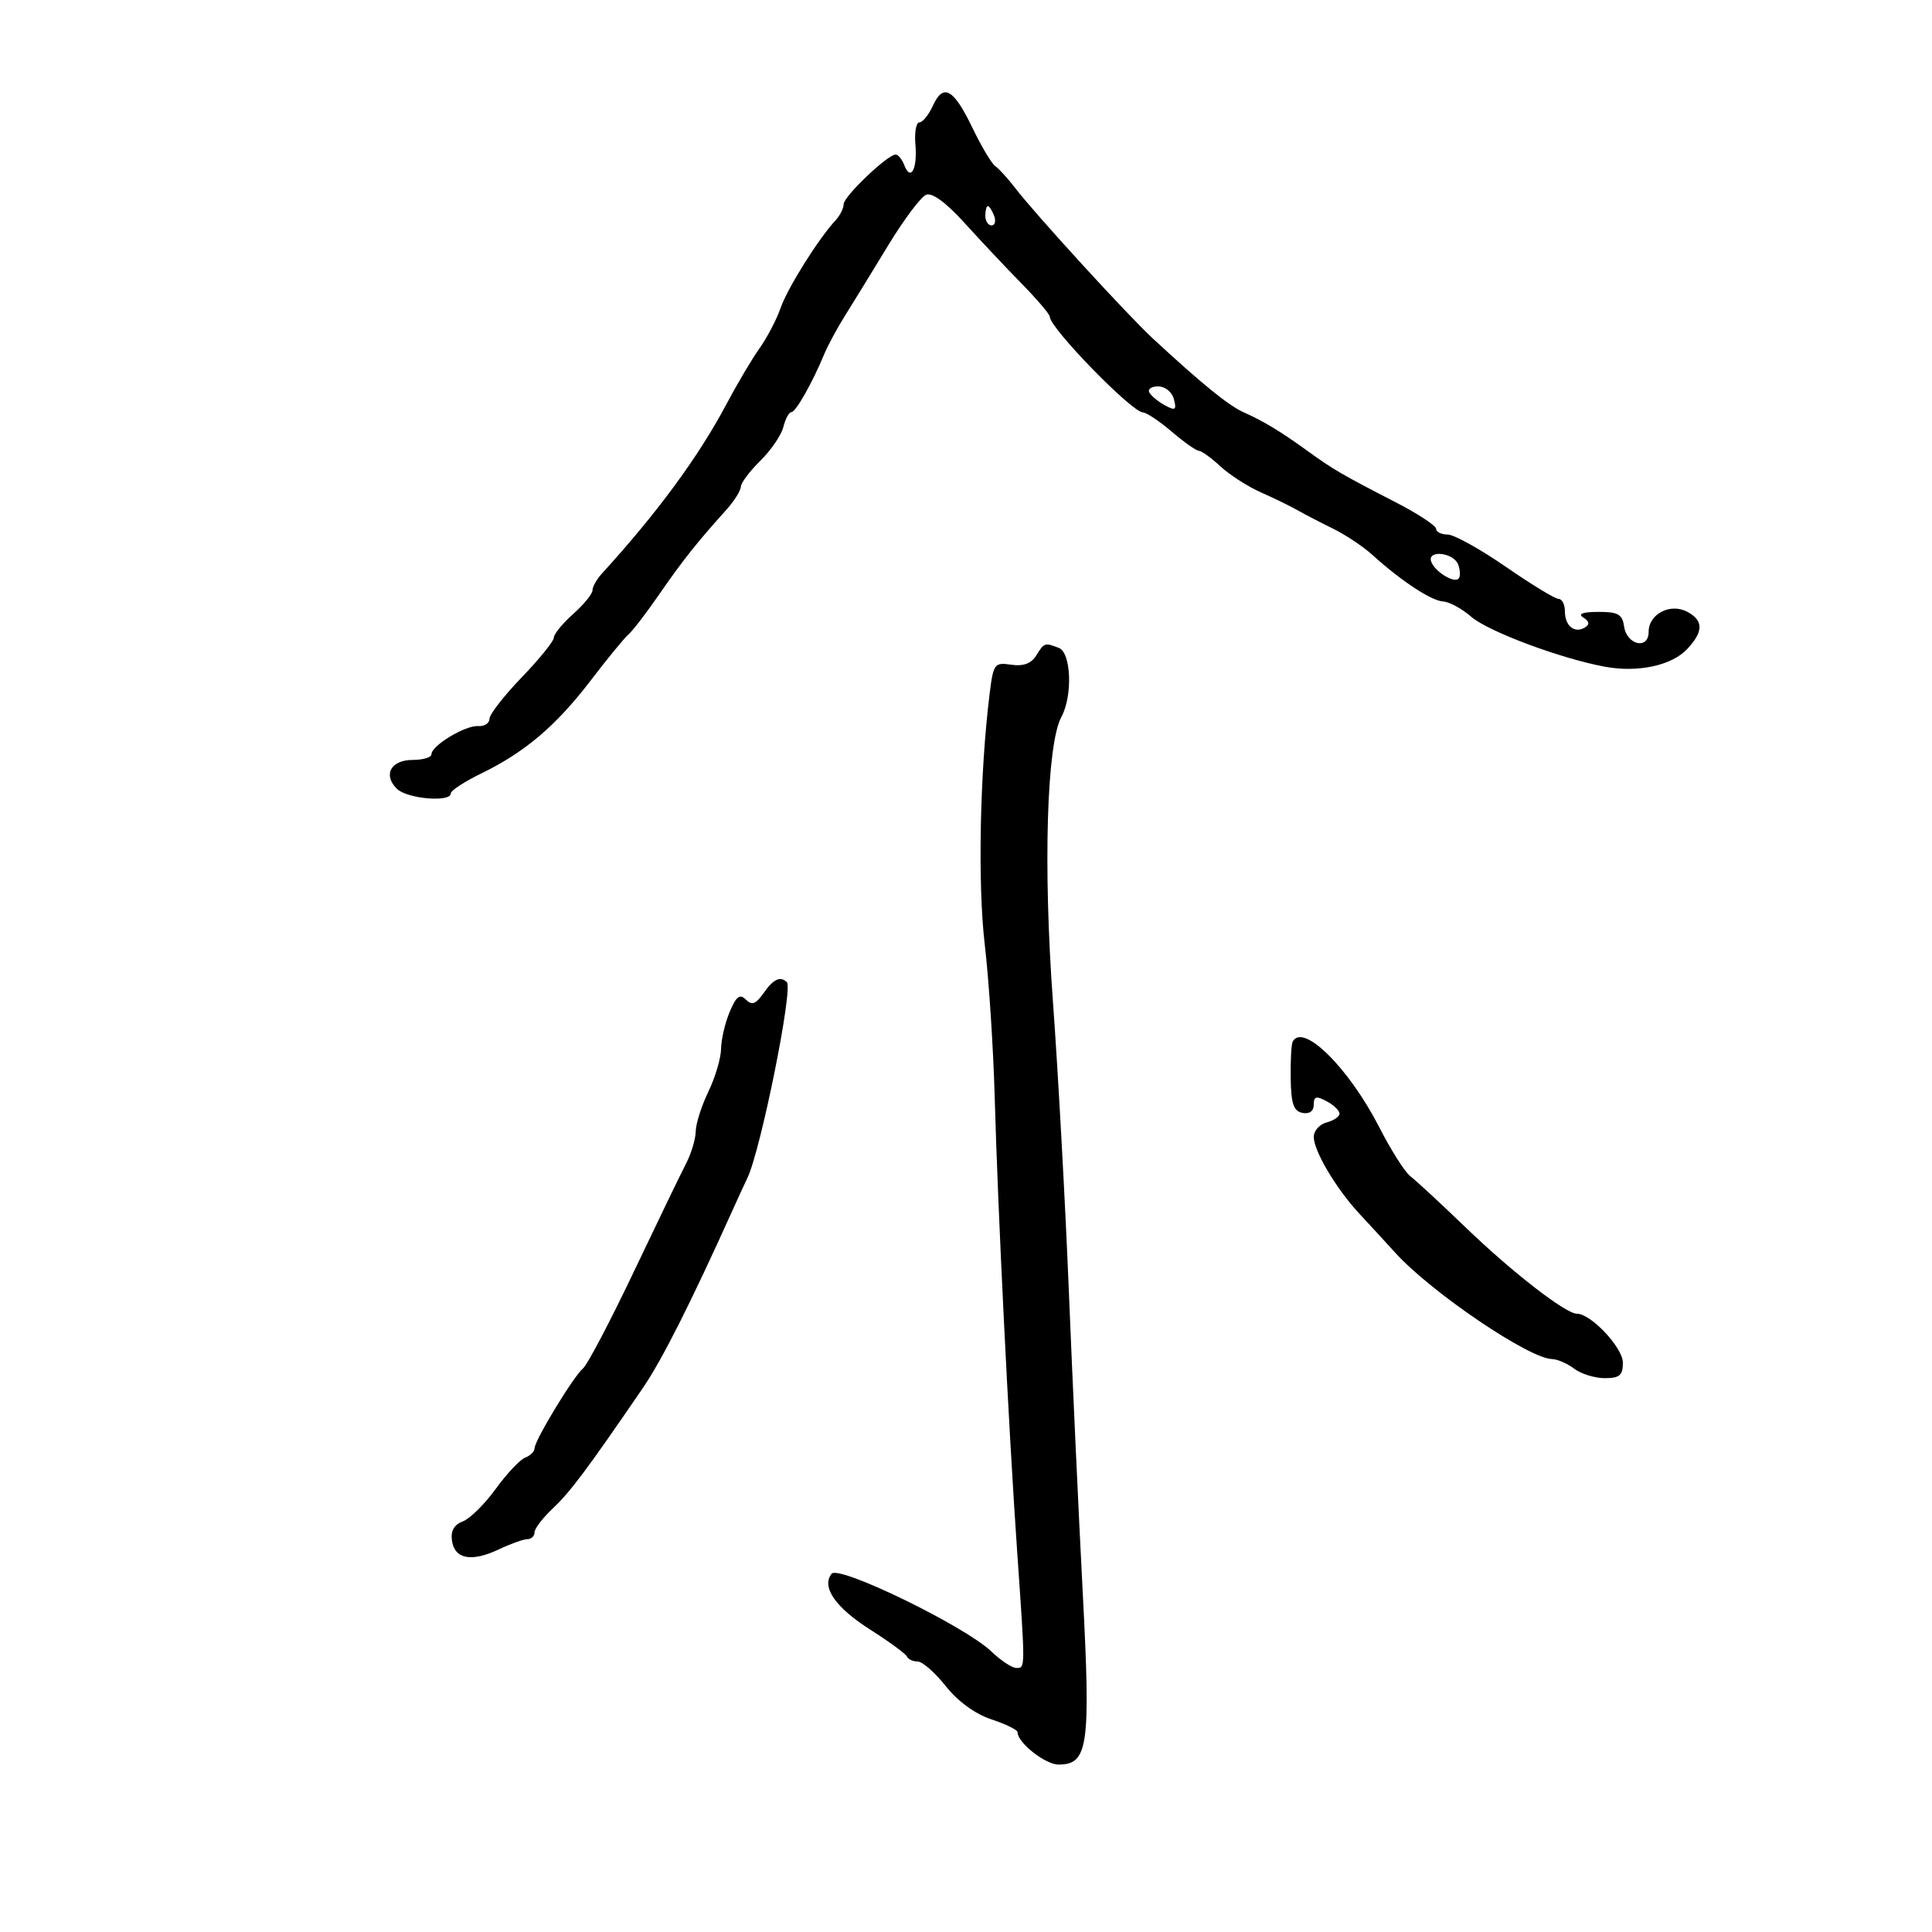 <svg xmlns="http://www.w3.org/2000/svg" width="300" height="300" viewBox="0 0 300 300" version="1.1">
	<path d="M 144.854 16.421 C 144.208 17.840, 143.267 19, 142.763 19 C 142.259 19, 141.980 20.551, 142.144 22.446 C 142.471 26.250, 141.406 28.222, 140.417 25.643 C 140.070 24.739, 139.466 24, 139.075 24 C 137.821 24, 131 30.508, 131 31.704 C 131 32.338, 130.438 33.463, 129.750 34.203 C 127.090 37.067, 122.294 44.718, 121.210 47.827 C 120.585 49.621, 119.113 52.436, 117.940 54.084 C 116.767 55.731, 114.446 59.649, 112.781 62.789 C 108.471 70.920, 102.056 79.645, 93.445 89.084 C 92.650 89.955, 92 91.118, 92 91.669 C 92 92.219, 90.650 93.872, 89 95.342 C 87.350 96.813, 86 98.463, 86 99.011 C 86 99.559, 83.750 102.341, 81 105.194 C 78.250 108.047, 76 110.943, 76 111.629 C 76 112.314, 75.213 112.818, 74.250 112.747 C 72.264 112.601, 67 115.772, 67 117.115 C 67 117.602, 65.698 118, 64.107 118 C 60.704 118, 59.429 120.286, 61.614 122.471 C 63.185 124.042, 70 124.634, 70 123.199 C 70 122.759, 72.129 121.364, 74.732 120.100 C 81.514 116.805, 86.360 112.686, 91.731 105.653 C 94.316 102.269, 96.957 99.050, 97.601 98.500 C 98.245 97.950, 100.403 95.136, 102.396 92.246 C 105.955 87.086, 108.276 84.163, 112.750 79.202 C 113.987 77.830, 115.012 76.211, 115.028 75.604 C 115.043 74.997, 116.407 73.174, 118.058 71.553 C 119.710 69.932, 121.321 67.570, 121.639 66.303 C 121.957 65.036, 122.516 64, 122.881 64 C 123.561 64, 126.130 59.468, 127.984 55 C 128.555 53.625, 130.029 50.897, 131.261 48.939 C 132.492 46.980, 135.490 42.099, 137.922 38.091 C 140.354 34.084, 143.008 30.550, 143.820 30.239 C 144.755 29.880, 146.929 31.476, 149.743 34.586 C 152.188 37.289, 156.174 41.525, 158.600 44 C 161.027 46.475, 163.009 48.801, 163.006 49.168 C 162.990 50.900, 175.704 63.971, 177.473 64.041 C 178.038 64.063, 180.058 65.413, 181.962 67.041 C 183.866 68.668, 185.756 70, 186.161 70 C 186.566 70, 188.066 71.084, 189.496 72.409 C 190.925 73.733, 193.761 75.555, 195.797 76.457 C 197.834 77.359, 200.400 78.610, 201.500 79.238 C 202.600 79.865, 205.075 81.150, 207 82.092 C 208.925 83.035, 211.666 84.862, 213.090 86.153 C 217.548 90.193, 222.238 93.284, 224.076 93.394 C 225.049 93.452, 227.016 94.520, 228.448 95.766 C 231.082 98.058, 242.367 102.273, 249.250 103.535 C 254.374 104.474, 259.607 103.338, 262.004 100.765 C 264.534 98.050, 264.533 96.356, 262 95 C 259.370 93.593, 256 95.339, 256 98.109 C 256 100.944, 252.598 100.170, 252.180 97.240 C 251.915 95.380, 251.236 95.003, 248.180 95.015 C 245.738 95.025, 244.956 95.320, 245.857 95.890 C 246.803 96.490, 246.878 96.957, 246.107 97.434 C 244.517 98.416, 243 97.199, 243 94.941 C 243 93.873, 242.559 93, 242.020 93 C 241.481 93, 237.784 90.750, 233.804 88 C 229.825 85.250, 225.766 83, 224.784 83 C 223.803 83, 223 82.602, 223 82.116 C 223 81.630, 220.188 79.782, 216.750 78.010 C 208.331 73.670, 207.020 72.906, 203 70 C 198.782 66.951, 196.255 65.424, 193.075 64.001 C 190.752 62.962, 186.553 59.546, 179 52.550 C 175.051 48.892, 160.738 33.244, 157.617 29.172 C 156.491 27.702, 155.108 26.182, 154.544 25.792 C 153.980 25.403, 152.390 22.738, 151.009 19.869 C 148.070 13.760, 146.474 12.866, 144.854 16.421 M 153 33.500 C 153 34.325, 153.436 35, 153.969 35 C 154.501 35, 154.678 34.325, 154.362 33.500 C 154.045 32.675, 153.609 32, 153.393 32 C 153.177 32, 153 32.675, 153 33.500 M 178.497 60.995 C 178.835 61.542, 179.942 62.434, 180.958 62.977 C 182.511 63.809, 182.722 63.651, 182.285 61.983 C 181.993 60.864, 180.920 60, 179.824 60 C 178.756 60, 178.159 60.448, 178.497 60.995 M 222.226 87.179 C 222.735 88.706, 225.736 90.598, 226.476 89.858 C 226.790 89.543, 226.763 88.547, 226.417 87.643 C 225.707 85.795, 221.614 85.341, 222.226 87.179 M 160.887 101.809 C 160.116 103.044, 158.889 103.491, 157.020 103.216 C 154.422 102.835, 154.251 103.061, 153.678 107.657 C 152.150 119.908, 151.805 137.270, 152.905 146.589 C 153.549 152.040, 154.249 162.800, 154.462 170.500 C 154.945 187.997, 156.623 221.913, 157.949 241 C 159.224 259.342, 159.227 259, 157.805 259 C 157.147 259, 155.404 257.845, 153.930 256.433 C 149.840 252.515, 130.252 242.983, 129.139 244.369 C 127.502 246.406, 129.721 249.613, 135.157 253.068 C 138.096 254.936, 140.650 256.809, 140.833 257.232 C 141.017 257.654, 141.766 258, 142.499 258 C 143.232 258, 145.194 259.719, 146.858 261.821 C 148.736 264.192, 151.424 266.150, 153.942 266.981 C 156.174 267.717, 158 268.613, 158 268.971 C 158 270.601, 162.305 274, 164.370 274 C 168.978 274, 169.379 271.151, 168.128 247.311 C 167.499 235.315, 166.528 214.250, 165.971 200.500 C 165.414 186.750, 164.301 166.500, 163.497 155.500 C 161.964 134.518, 162.531 115.530, 164.816 111.316 C 166.585 108.052, 166.336 101.343, 164.418 100.607 C 162.215 99.761, 162.153 99.782, 160.887 101.809 M 118.566 154.209 C 117.361 155.930, 116.753 156.153, 115.816 155.216 C 114.879 154.279, 114.325 154.701, 113.307 157.122 C 112.588 158.831, 111.985 161.415, 111.966 162.865 C 111.947 164.314, 111.063 167.300, 110 169.500 C 108.937 171.700, 108.053 174.476, 108.034 175.669 C 108.015 176.862, 107.341 179.112, 106.535 180.669 C 105.729 182.226, 102.076 189.789, 98.418 197.475 C 94.760 205.161, 91.215 211.911, 90.540 212.475 C 89.040 213.727, 83 223.688, 83 224.908 C 83 225.391, 82.343 226.038, 81.540 226.346 C 80.737 226.654, 78.681 228.840, 76.970 231.203 C 75.259 233.566, 72.959 235.835, 71.859 236.244 C 70.509 236.746, 69.963 237.717, 70.180 239.234 C 70.589 242.105, 73.228 242.594, 77.462 240.585 C 79.299 239.713, 81.297 239, 81.901 239 C 82.506 239, 83 238.525, 83 237.944 C 83 237.363, 84.292 235.675, 85.871 234.194 C 88.543 231.685, 91.177 228.162, 99.841 215.500 C 102.775 211.213, 107.241 202.360, 113.716 188 C 114.584 186.075, 115.640 183.779, 116.063 182.898 C 118.128 178.596, 123.183 153.516, 122.186 152.519 C 121.182 151.515, 120.098 152.021, 118.566 154.209 M 200.728 161.750 C 200.513 162.162, 200.374 164.744, 200.418 167.486 C 200.482 171.401, 200.876 172.545, 202.250 172.810 C 203.331 173.018, 204 172.532, 204 171.538 C 204 170.240, 204.385 170.136, 206 171 C 207.100 171.589, 208 172.452, 208 172.919 C 208 173.385, 207.100 174.002, 206 174.290 C 204.900 174.577, 204 175.589, 204 176.538 C 204 178.732, 207.500 184.616, 211.115 188.500 C 212.651 190.150, 215.166 192.884, 216.704 194.576 C 222.247 200.675, 237.419 210.957, 240.985 211.032 C 241.818 211.049, 243.374 211.724, 244.441 212.532 C 245.509 213.339, 247.646 214, 249.191 214 C 251.493 214, 252 213.565, 252 211.589 C 252 209.276, 247.051 204, 244.881 204 C 243.126 204, 234.869 197.605, 227.630 190.638 C 223.709 186.864, 219.820 183.264, 218.990 182.638 C 218.159 182.012, 215.981 178.575, 214.149 175 C 209.427 165.785, 202.294 158.742, 200.728 161.750" stroke="none" fill="black" fill-rule="evenodd"/>
</svg>